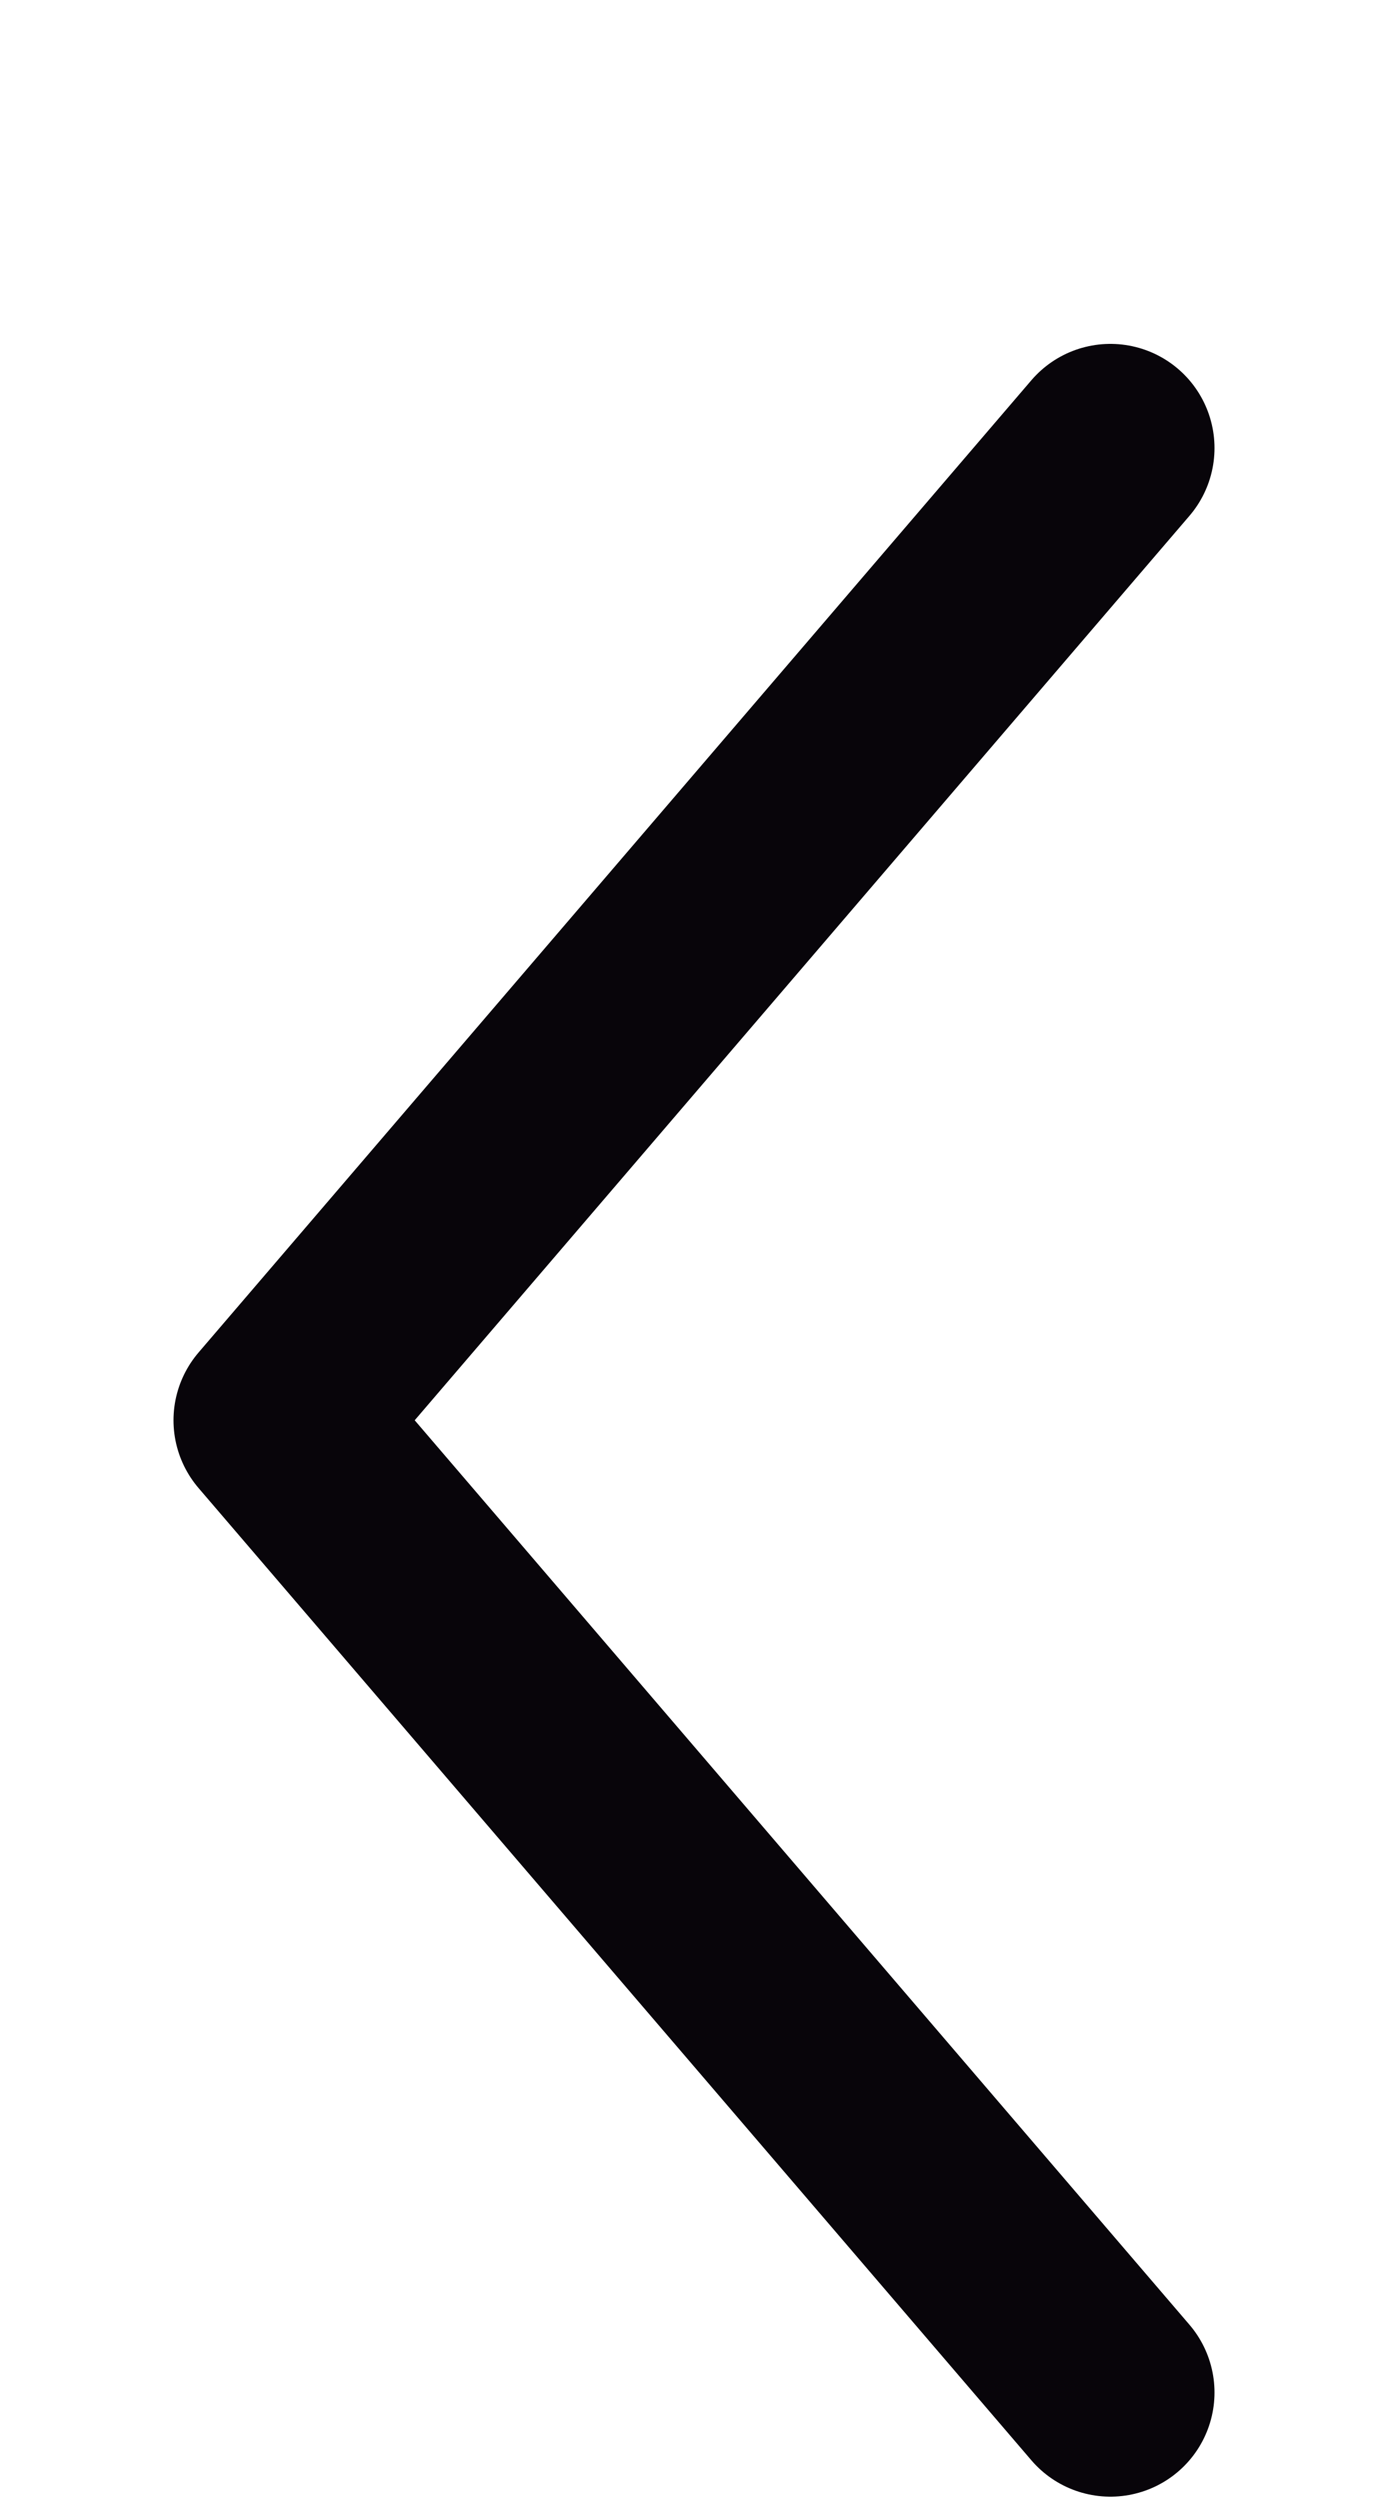 <svg width="10" height="18" viewBox="0 0 10 18" fill="none" xmlns="http://www.w3.org/2000/svg">
<path d="M8 3.226L2 10.226L8 17.226" stroke="#08050A" stroke-width="1.5" stroke-linecap="round" stroke-linejoin="round"/>
</svg>
